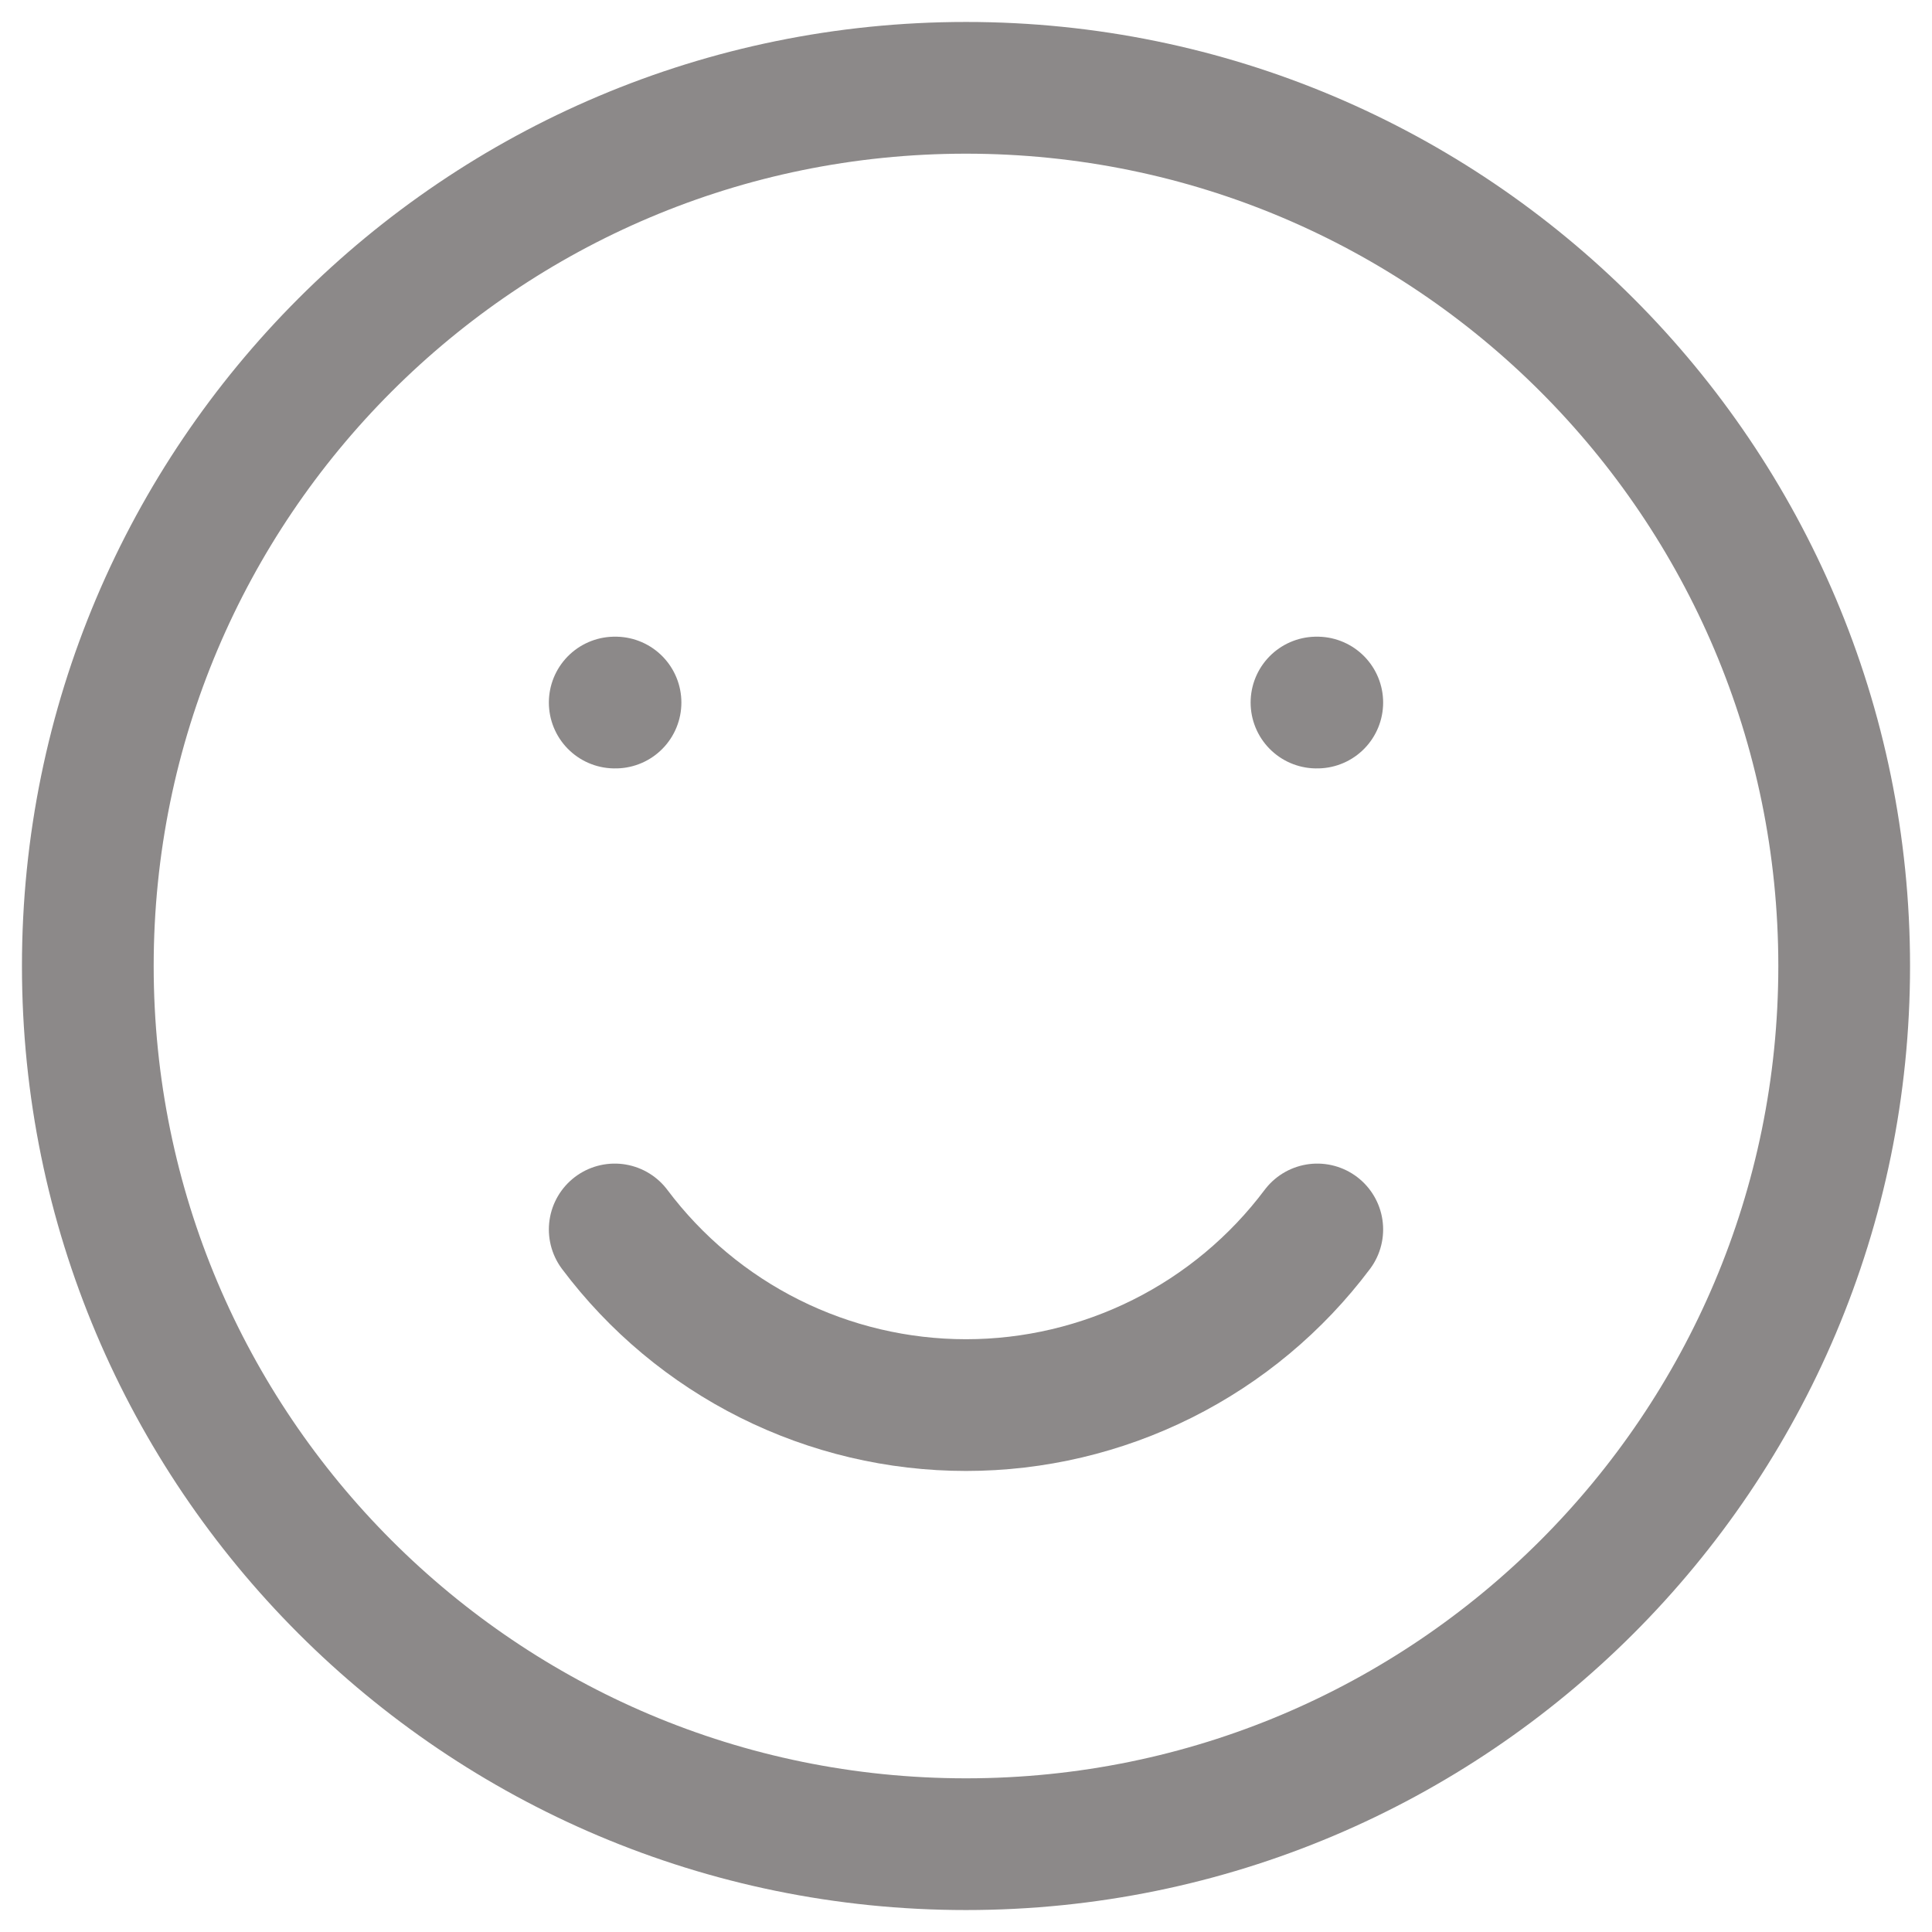 <svg width="22" height="22" viewBox="0 0 22 22" fill="none" xmlns="http://www.w3.org/2000/svg">
<path d="M11 21C16.523 21 21 16.523 21 11C21 5.477 16.523 1 11 1C5.477 1 1 5.477 1 11C1 16.523 5.477 21 11 21Z" stroke="#8C8989" stroke-width="1.5" stroke-linecap="round" stroke-linejoin="round"/>
<path d="M7 14C7.466 14.621 8.07 15.125 8.764 15.472C9.458 15.819 10.224 16 11 16C11.776 16 12.542 15.819 13.236 15.472C13.93 15.125 14.534 14.621 15 14M7.009 8H7M15 8H14.991" stroke="#8C8989" stroke-width="1.5" stroke-linecap="round" stroke-linejoin="round"/>
</svg>
